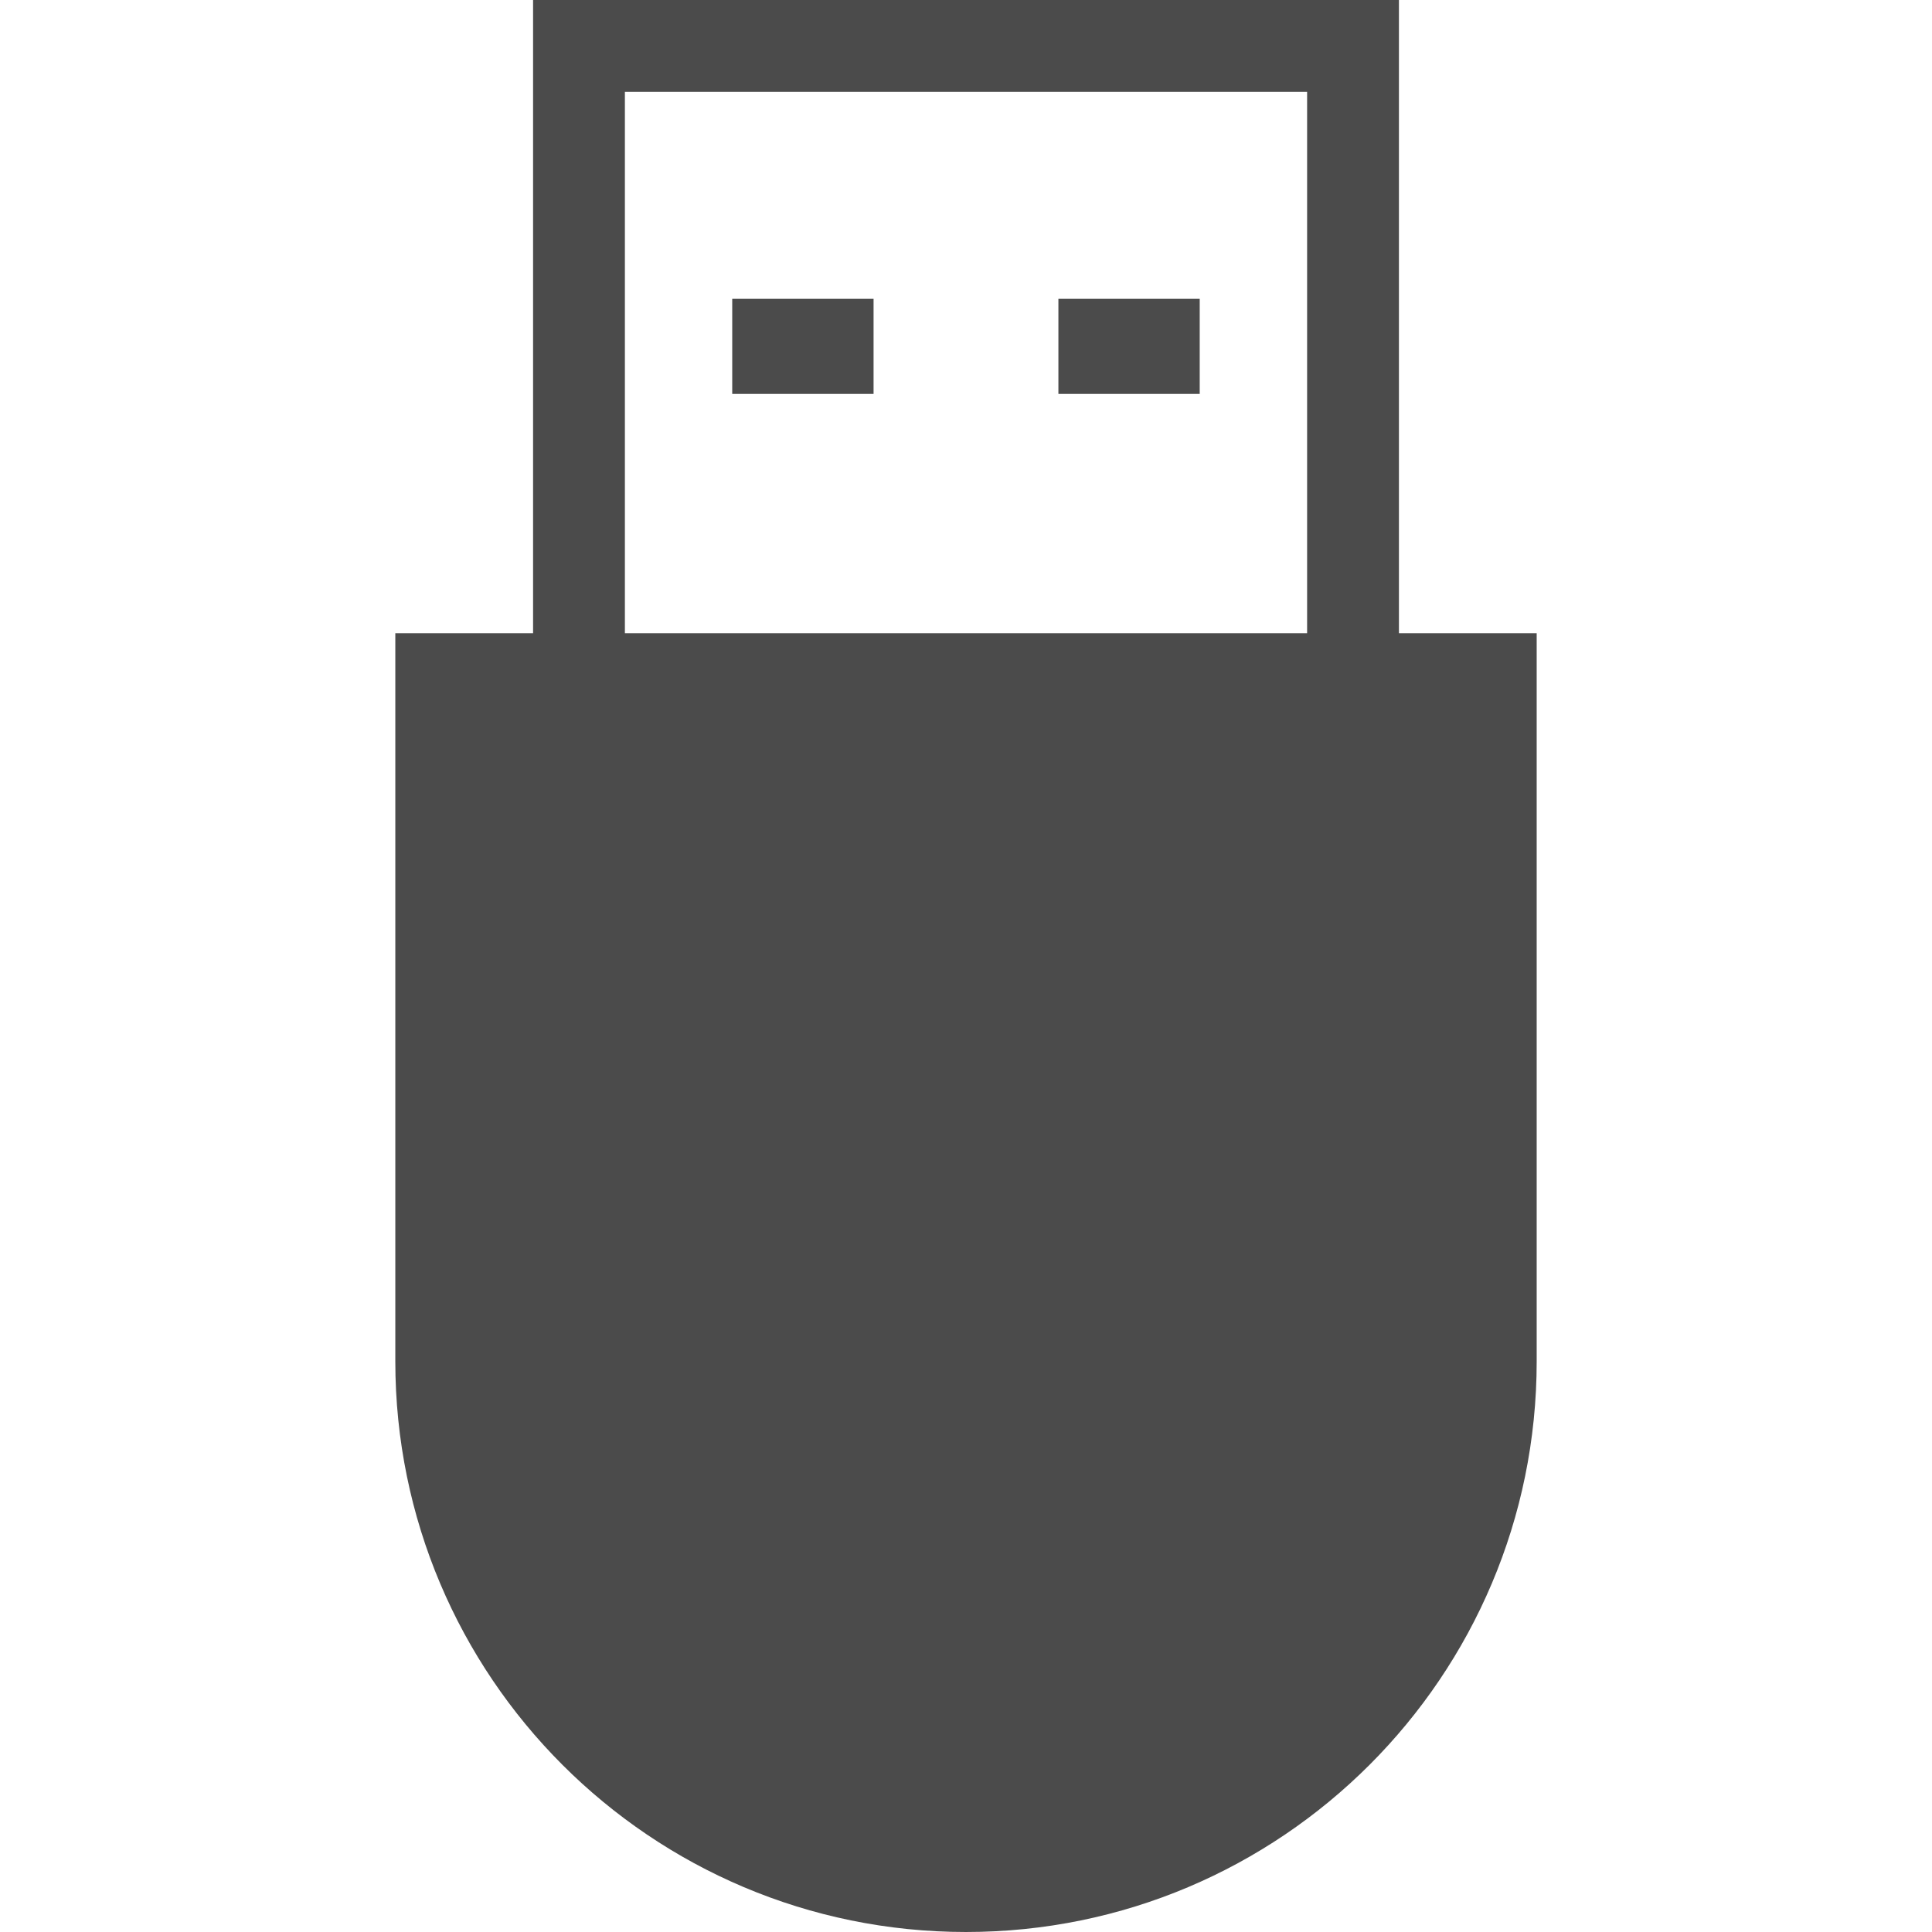 <!--?xml version="1.0" encoding="utf-8"?-->
<!-- Generator: Adobe Illustrator 18.1.1, SVG Export Plug-In . SVG Version: 6.00 Build 0)  -->

<svg version="1.1" id="_x32_" xmlns="http://www.w3.org/2000/svg" xmlns:xlink="http://www.w3.org/1999/xlink" x="0px" y="0px" viewBox="0 0 512 512" style="width: 256px; height: 256px; opacity: 1;" xml:space="preserve">
<style type="text/css">
	.st0{fill:#4B4B4B;}
</style>
<g>
	<rect x="194.047" y="79.186" class="st0" width="37.458" height="25.204"></rect>
	<rect x="280.487" y="79.186" class="st0" width="37.45" height="25.204"></rect>
	<path class="st0" d="M370.731,167.805V0H141.27v12.166v155.638h-36.508v192.961c0,83.518,67.7,151.234,151.234,151.234
		c83.534,0,151.242-67.716,151.242-151.234V167.805H370.731z M346.397,24.333v143.472H165.603V24.333H346.397z"></path>
</g>
</svg>
